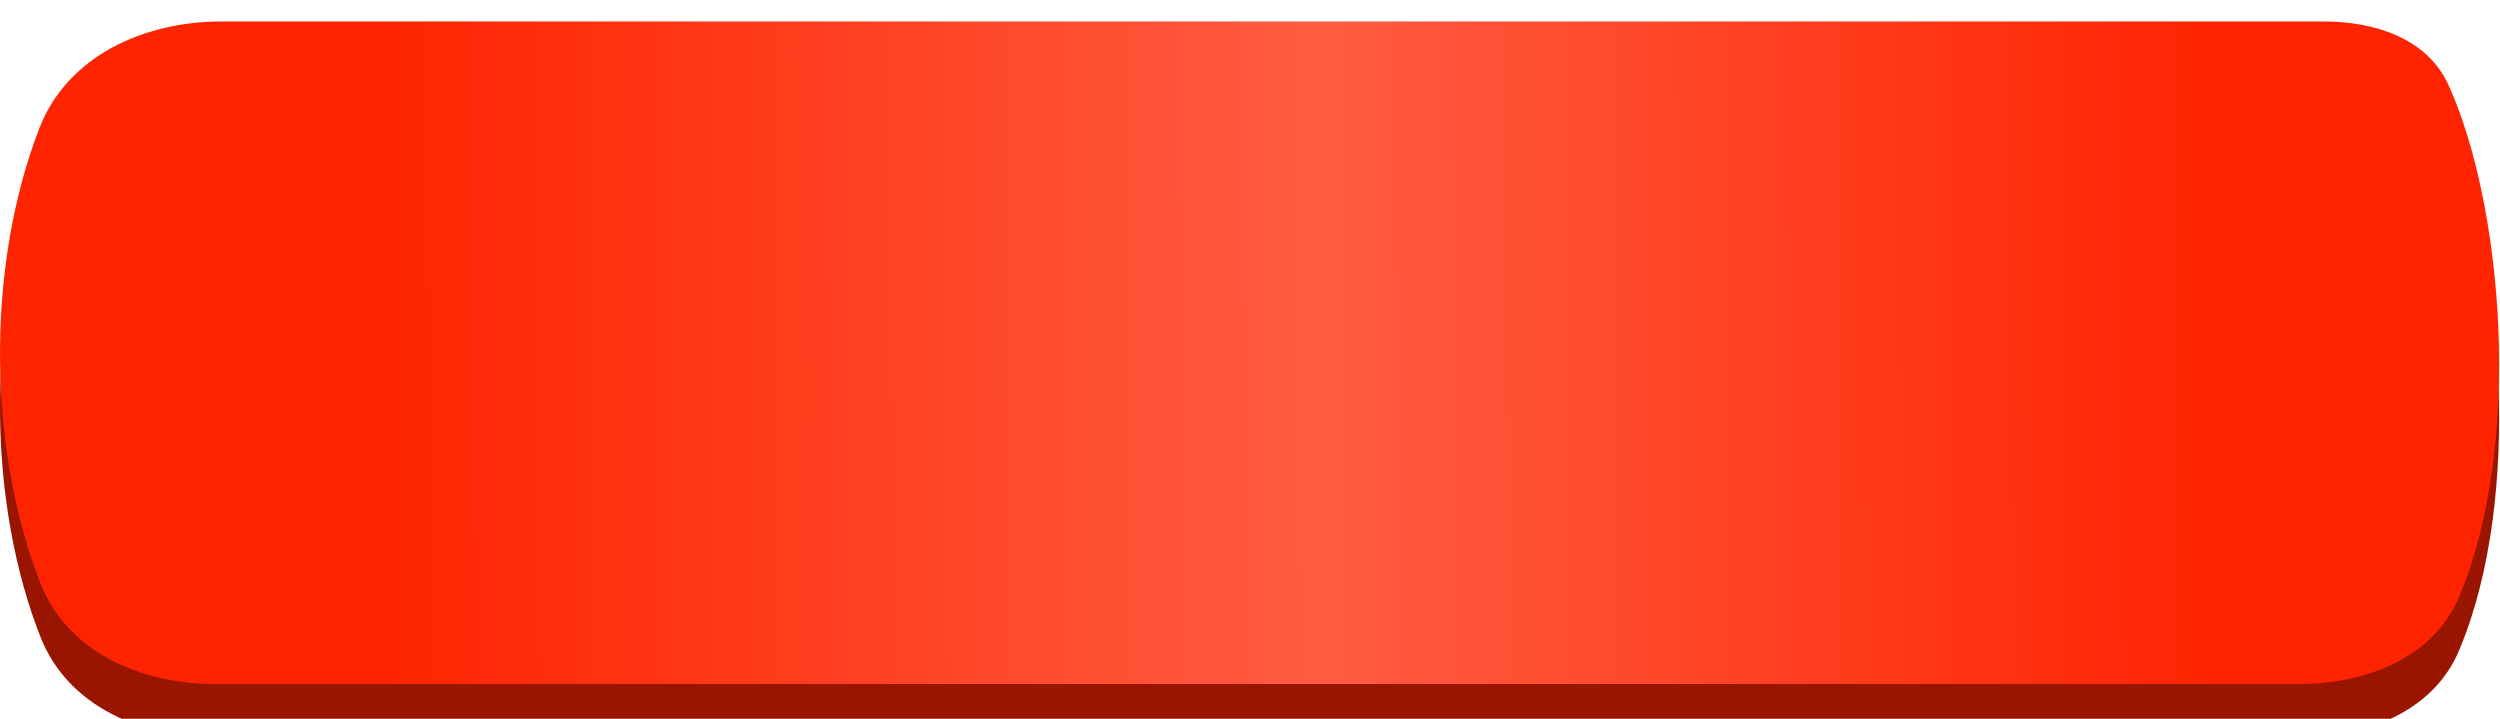 <svg width="466" height="134" fill="none" xmlns="http://www.w3.org/2000/svg"><g filter="url(#a)"><path d="M433.03 10H41.282c-14.448 0-28.765 6.454-33.961 19.936-10.223 26.525-9.368 60.495.252 84.859 5.058 12.808 18.753 18.705 32.523 18.705h388.328c12.465 0 25.114-4.77 29.951-16.258 12.02-28.544 8.144-73.027-1.935-95.307C452.454 13.123 442.702 10 433.03 10Z" fill="#991500"/></g><g filter="url(#b)"><path d="M433.03 0H41.282C26.834 0 12.517 6.454 7.321 19.936c-10.223 26.525-9.368 60.495.252 84.859 5.058 12.808 18.753 18.705 32.523 18.705h388.328c12.465 0 25.114-4.77 29.951-16.258 12.02-28.544 8.144-73.027-1.935-95.307C452.454 3.123 442.702 0 433.03 0Z" fill="url(#c)"/></g><defs><filter id="a" x="0" y="10" width="465.835" height="127.5" filterUnits="userSpaceOnUse" color-interpolation-filters="sRGB"><feFlood flood-opacity="0" result="BackgroundImageFix"/><feBlend in="SourceGraphic" in2="BackgroundImageFix" result="shape"/><feColorMatrix in="SourceAlpha" values="0 0 0 0 0 0 0 0 0 0 0 0 0 0 0 0 0 0 127 0" result="hardAlpha"/><feOffset dy="4"/><feGaussianBlur stdDeviation="14"/><feComposite in2="hardAlpha" operator="arithmetic" k2="-1" k3="1"/><feColorMatrix values="0 0 0 0 1 0 0 0 0 1 0 0 0 0 1 0 0 0 0.25 0"/><feBlend in2="shape" result="effect1_innerShadow_108_4"/></filter><filter id="b" x="0" y="0" width="465.835" height="127.5" filterUnits="userSpaceOnUse" color-interpolation-filters="sRGB"><feFlood flood-opacity="0" result="BackgroundImageFix"/><feBlend in="SourceGraphic" in2="BackgroundImageFix" result="shape"/><feColorMatrix in="SourceAlpha" values="0 0 0 0 0 0 0 0 0 0 0 0 0 0 0 0 0 0 127 0" result="hardAlpha"/><feOffset dy="4"/><feGaussianBlur stdDeviation="14"/><feComposite in2="hardAlpha" operator="arithmetic" k2="-1" k3="1"/><feColorMatrix values="0 0 0 0 1 0 0 0 0 1 0 0 0 0 1 0 0 0 0.3 0"/><feBlend in2="shape" result="effect1_innerShadow_108_4"/></filter><linearGradient id="c" x1="70.892" y1="76" x2="415.392" y2="74" gradientUnits="userSpaceOnUse"><stop stop-color="#FF2400"/><stop offset=".51" stop-color="#FF5C42"/><stop offset="1" stop-color="#FF2300"/></linearGradient></defs></svg>